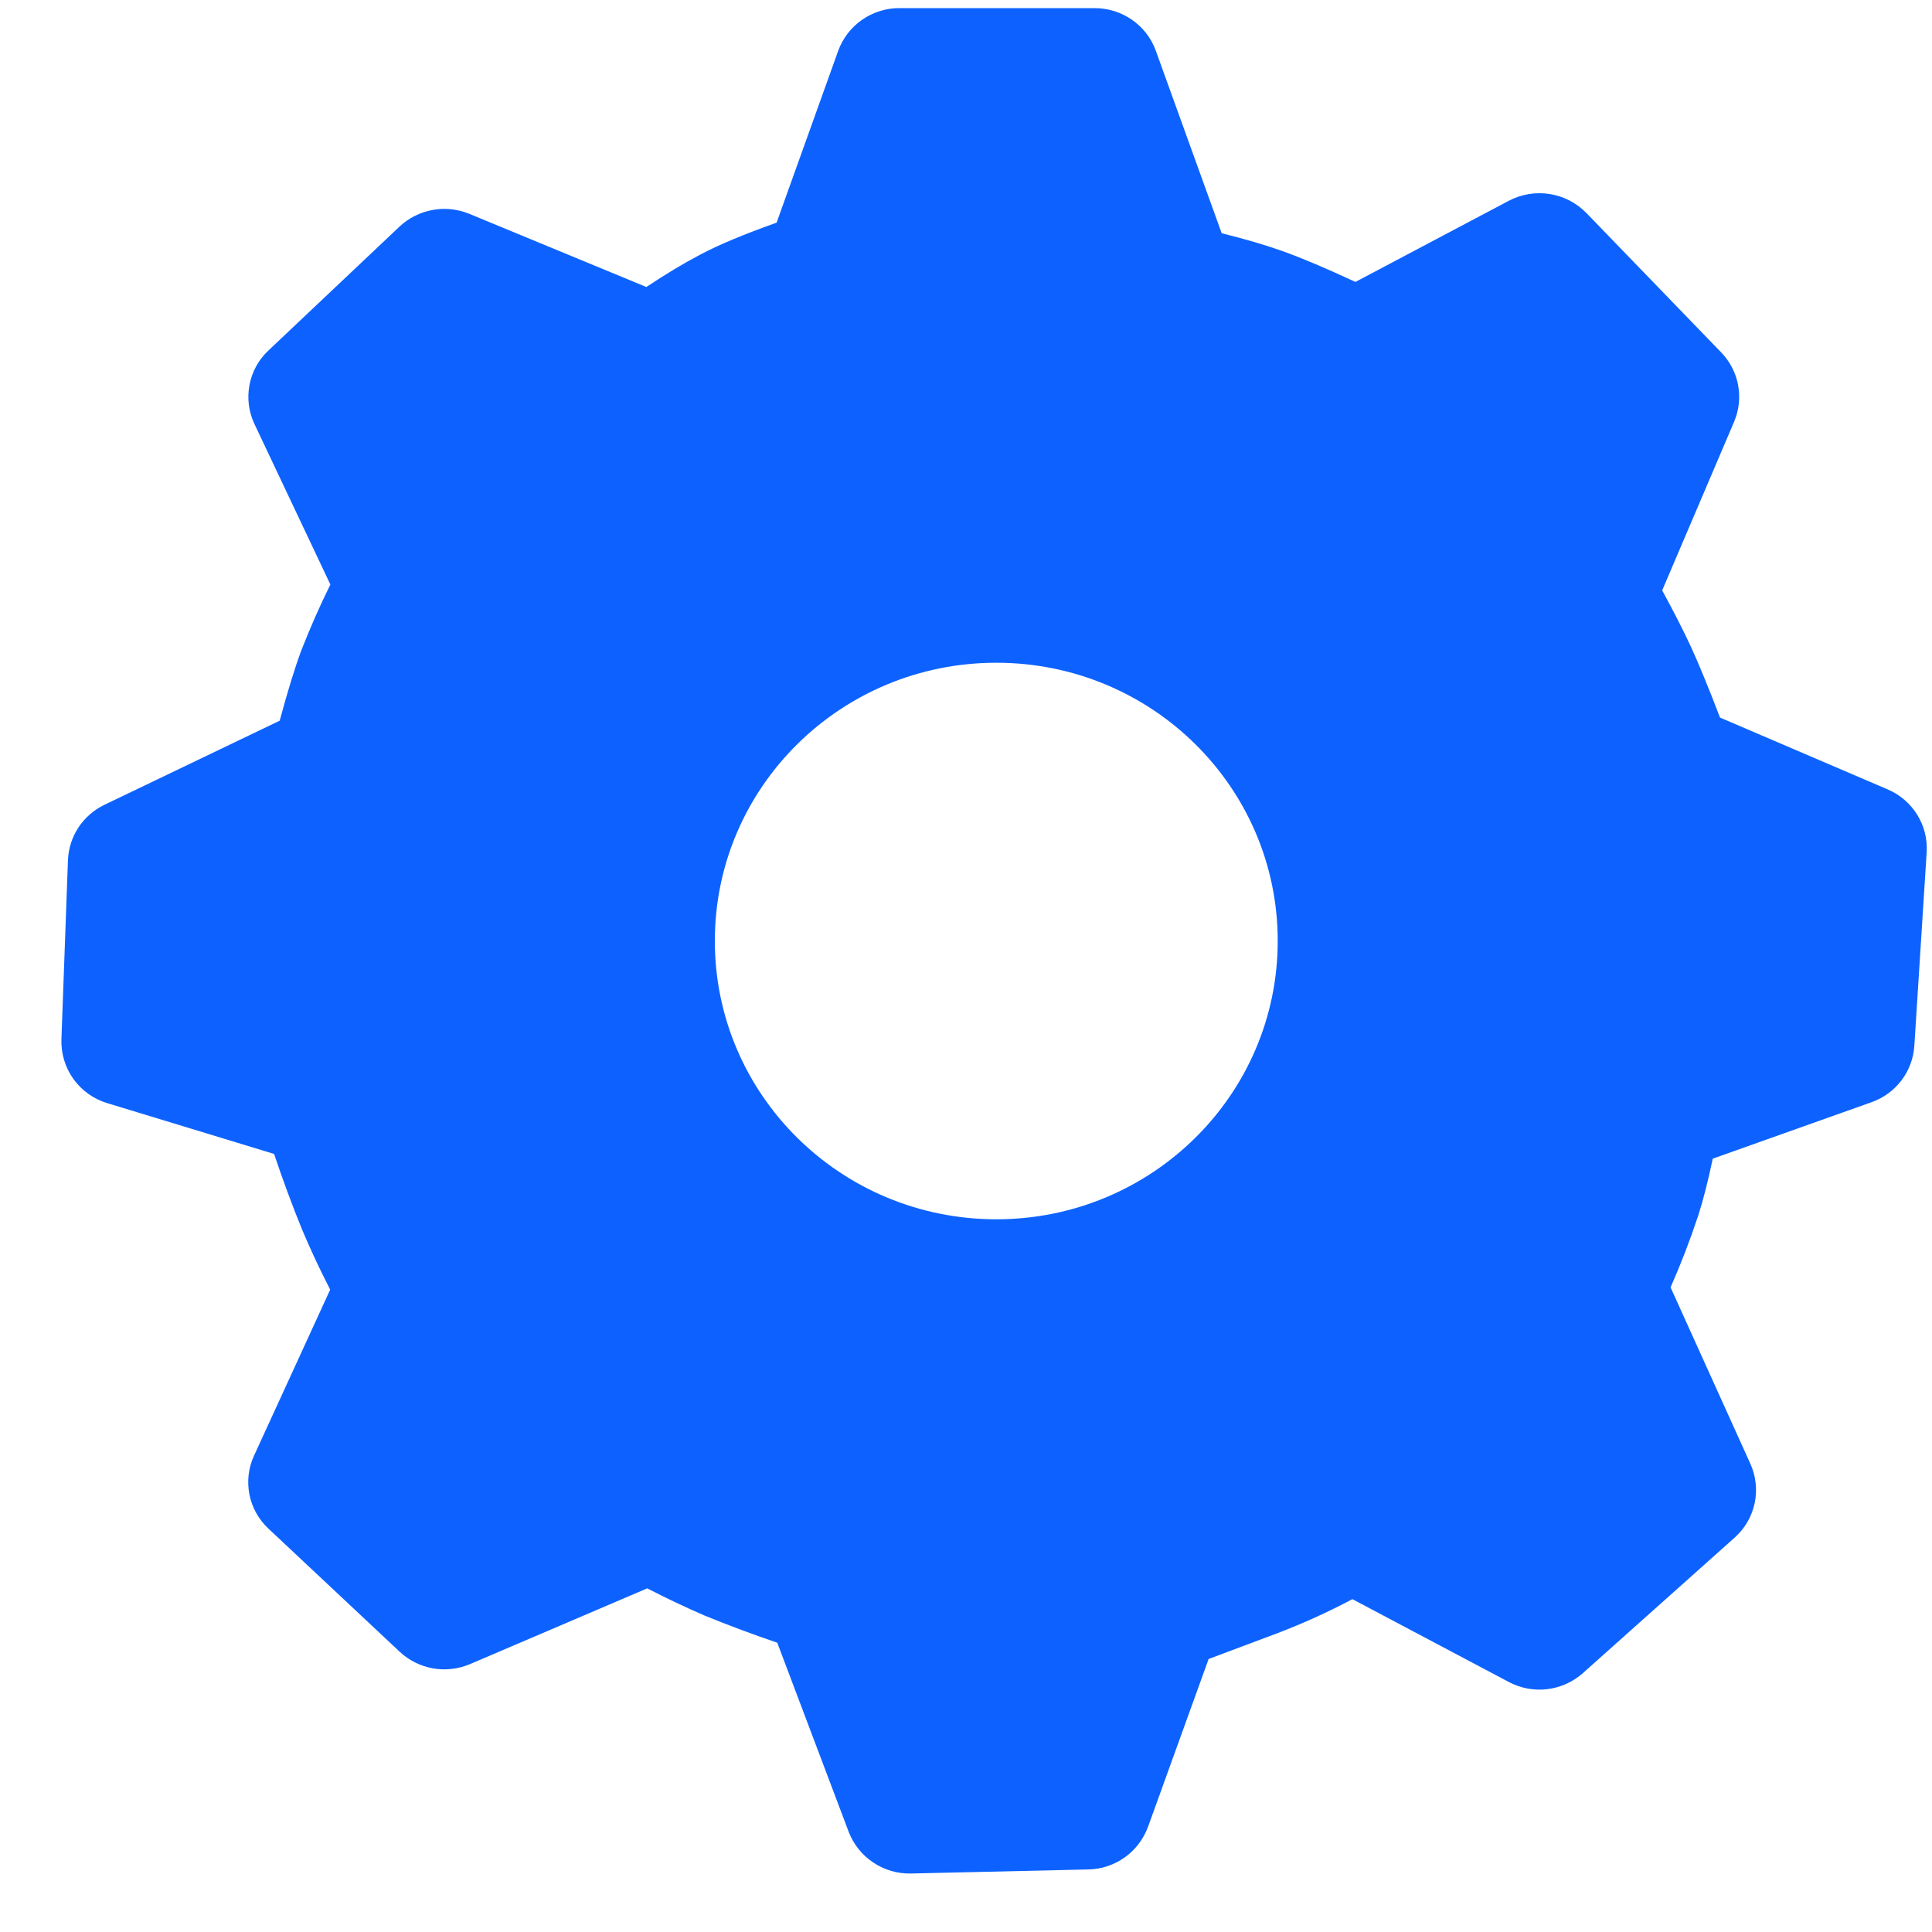 <svg width="29" height="29" viewBox="0 0 29 29" fill="none" xmlns="http://www.w3.org/2000/svg">
<g clip-path="url(#clip0_18_1013)">
<path d="M16.431 0.122C16.843 0.122 17.211 0.378 17.349 0.761L18.338 3.501C18.692 3.589 18.996 3.678 19.253 3.77C19.535 3.871 19.897 4.023 20.345 4.232L22.647 3.014C22.835 2.915 23.05 2.879 23.26 2.912C23.47 2.945 23.663 3.045 23.812 3.197L25.836 5.29C26.105 5.569 26.18 5.976 26.029 6.332L24.95 8.862C25.129 9.191 25.272 9.472 25.381 9.707C25.499 9.964 25.644 10.316 25.818 10.771L28.334 11.849C28.712 12.01 28.945 12.388 28.92 12.793L28.735 15.698C28.723 15.887 28.655 16.068 28.541 16.218C28.426 16.369 28.27 16.482 28.091 16.545L25.709 17.392C25.64 17.721 25.569 18.002 25.493 18.24C25.371 18.608 25.232 18.97 25.076 19.324L26.273 21.97C26.357 22.156 26.38 22.364 26.338 22.564C26.295 22.764 26.19 22.945 26.038 23.08L23.761 25.113C23.611 25.246 23.424 25.331 23.225 25.355C23.026 25.379 22.824 25.341 22.647 25.247L20.3 24.004C19.933 24.199 19.555 24.37 19.166 24.518L18.142 24.902L17.232 27.422C17.164 27.606 17.043 27.766 16.883 27.88C16.723 27.994 16.532 28.058 16.336 28.061L13.676 28.122C13.474 28.127 13.276 28.07 13.108 27.957C12.94 27.846 12.811 27.684 12.739 27.496L11.667 24.658C11.301 24.533 10.938 24.398 10.58 24.252C10.287 24.125 9.999 23.988 9.715 23.842L7.055 24.979C6.88 25.053 6.687 25.076 6.499 25.043C6.311 25.009 6.137 24.923 5.998 24.792L4.03 22.946C3.883 22.809 3.783 22.63 3.744 22.433C3.705 22.236 3.729 22.032 3.813 21.85L4.956 19.358C4.804 19.062 4.663 18.762 4.534 18.456C4.382 18.082 4.242 17.703 4.114 17.321L1.608 16.558C1.404 16.496 1.226 16.369 1.102 16.196C0.978 16.023 0.915 15.814 0.922 15.601L1.02 12.912C1.027 12.737 1.081 12.566 1.178 12.42C1.275 12.273 1.41 12.156 1.568 12.08L4.198 10.818C4.319 10.371 4.426 10.024 4.52 9.77C4.652 9.432 4.798 9.099 4.959 8.774L3.82 6.366C3.733 6.183 3.707 5.977 3.745 5.778C3.782 5.58 3.882 5.398 4.03 5.26L5.995 3.403C6.133 3.273 6.305 3.186 6.492 3.152C6.678 3.117 6.87 3.138 7.045 3.21L9.702 4.308C9.996 4.112 10.262 3.953 10.503 3.826C10.79 3.673 11.174 3.514 11.657 3.342L12.581 0.764C12.649 0.576 12.774 0.413 12.938 0.298C13.103 0.183 13.299 0.121 13.499 0.122H16.431ZM14.955 9.948C12.621 9.948 10.73 11.817 10.73 14.124C10.73 16.432 12.621 18.302 14.955 18.302C17.288 18.302 19.179 16.432 19.179 14.124C19.179 11.817 17.289 9.948 14.955 9.948Z" fill="#0D62FF"/>
</g>
<defs>
<clipPath id="clip0_18_1013">
<rect width="28" height="28" fill="white" transform="translate(0.922 0.122)"/>
</clipPath>
</defs>
</svg>
